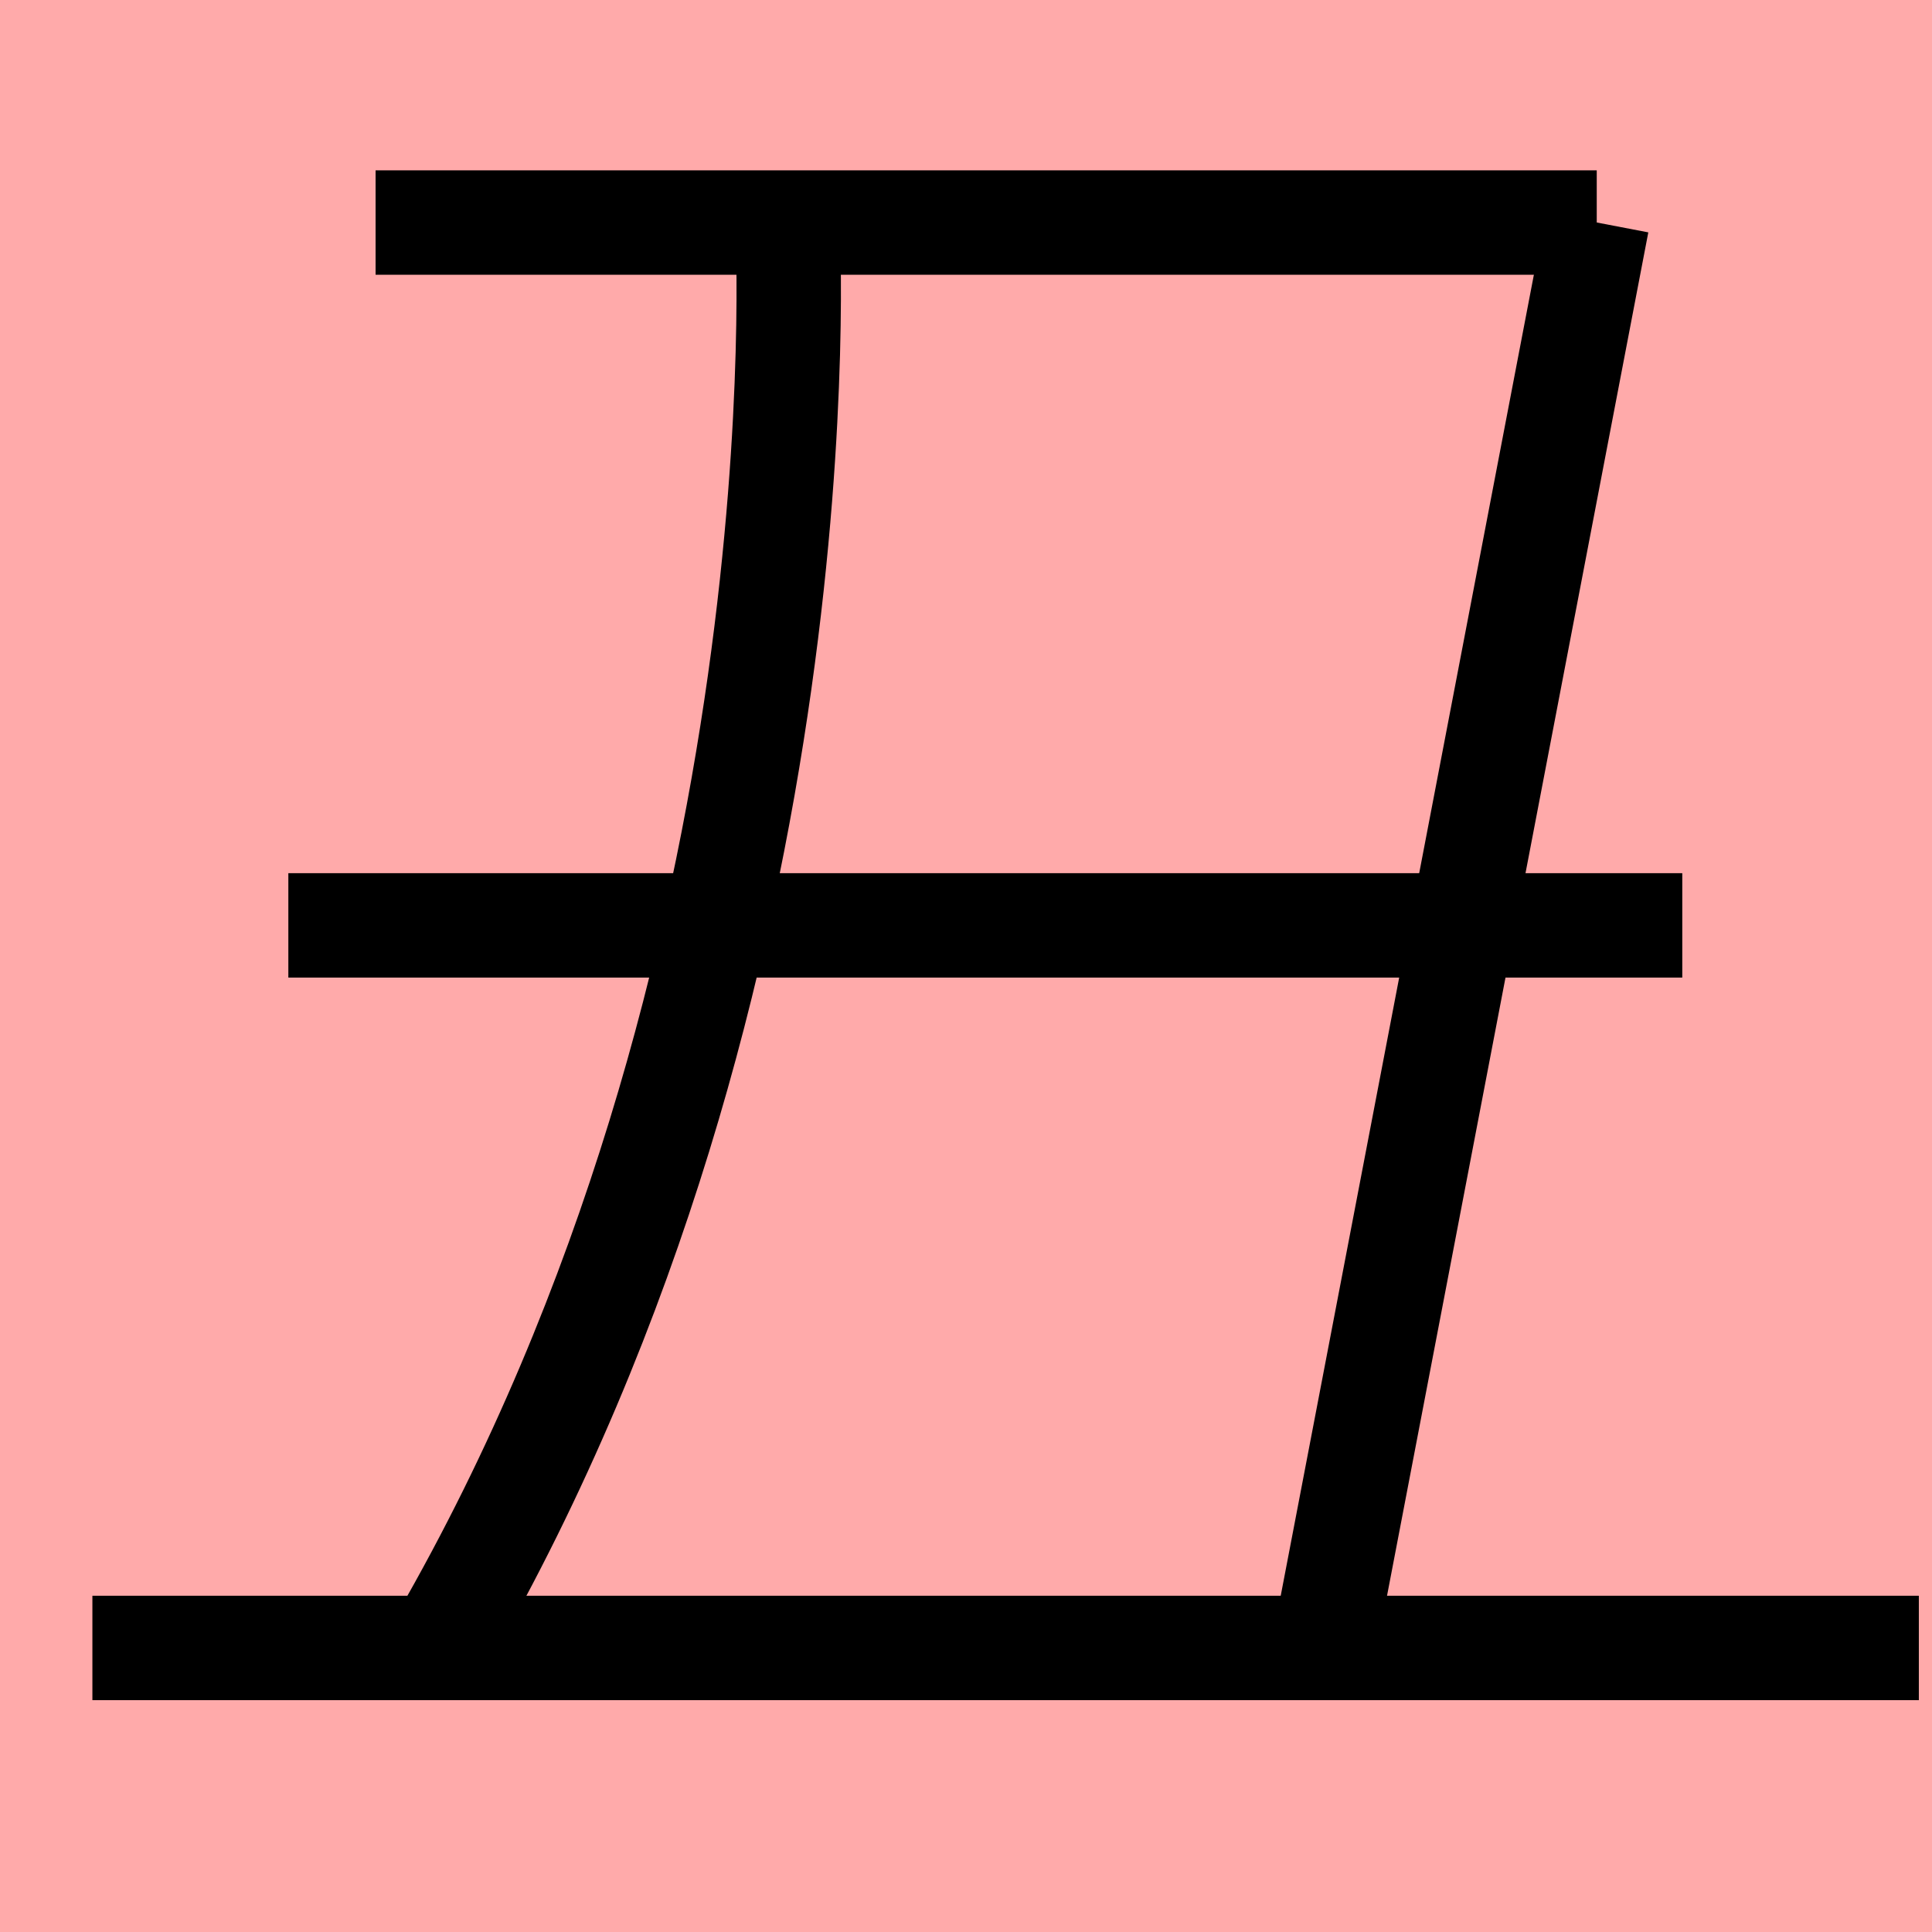 <?xml version="1.0" encoding="UTF-8"?>
<svg width="20mm" height="20mm" version="1.1" viewBox="0 0 6.754 6.754" xmlns="http://www.w3.org/2000/svg">
    <!-- From 弓W1:X2 -->
    <path fill="#faa" d="m0 0 h20v20h-20" />
    <g fill="none" stroke="#000" stroke-width=".365" >
        <path d="M1.313 0.778h4.269" />
		<path d="M5.583 0.778l-0.958 4.999" />
		<path d="M1.008 3.235h4.873" />
		<path d="M2.753 0.793s0.142 2.599-1.205 4.937" />
		<path d="M0.323 5.761h6.385" />
    </g>
</svg>